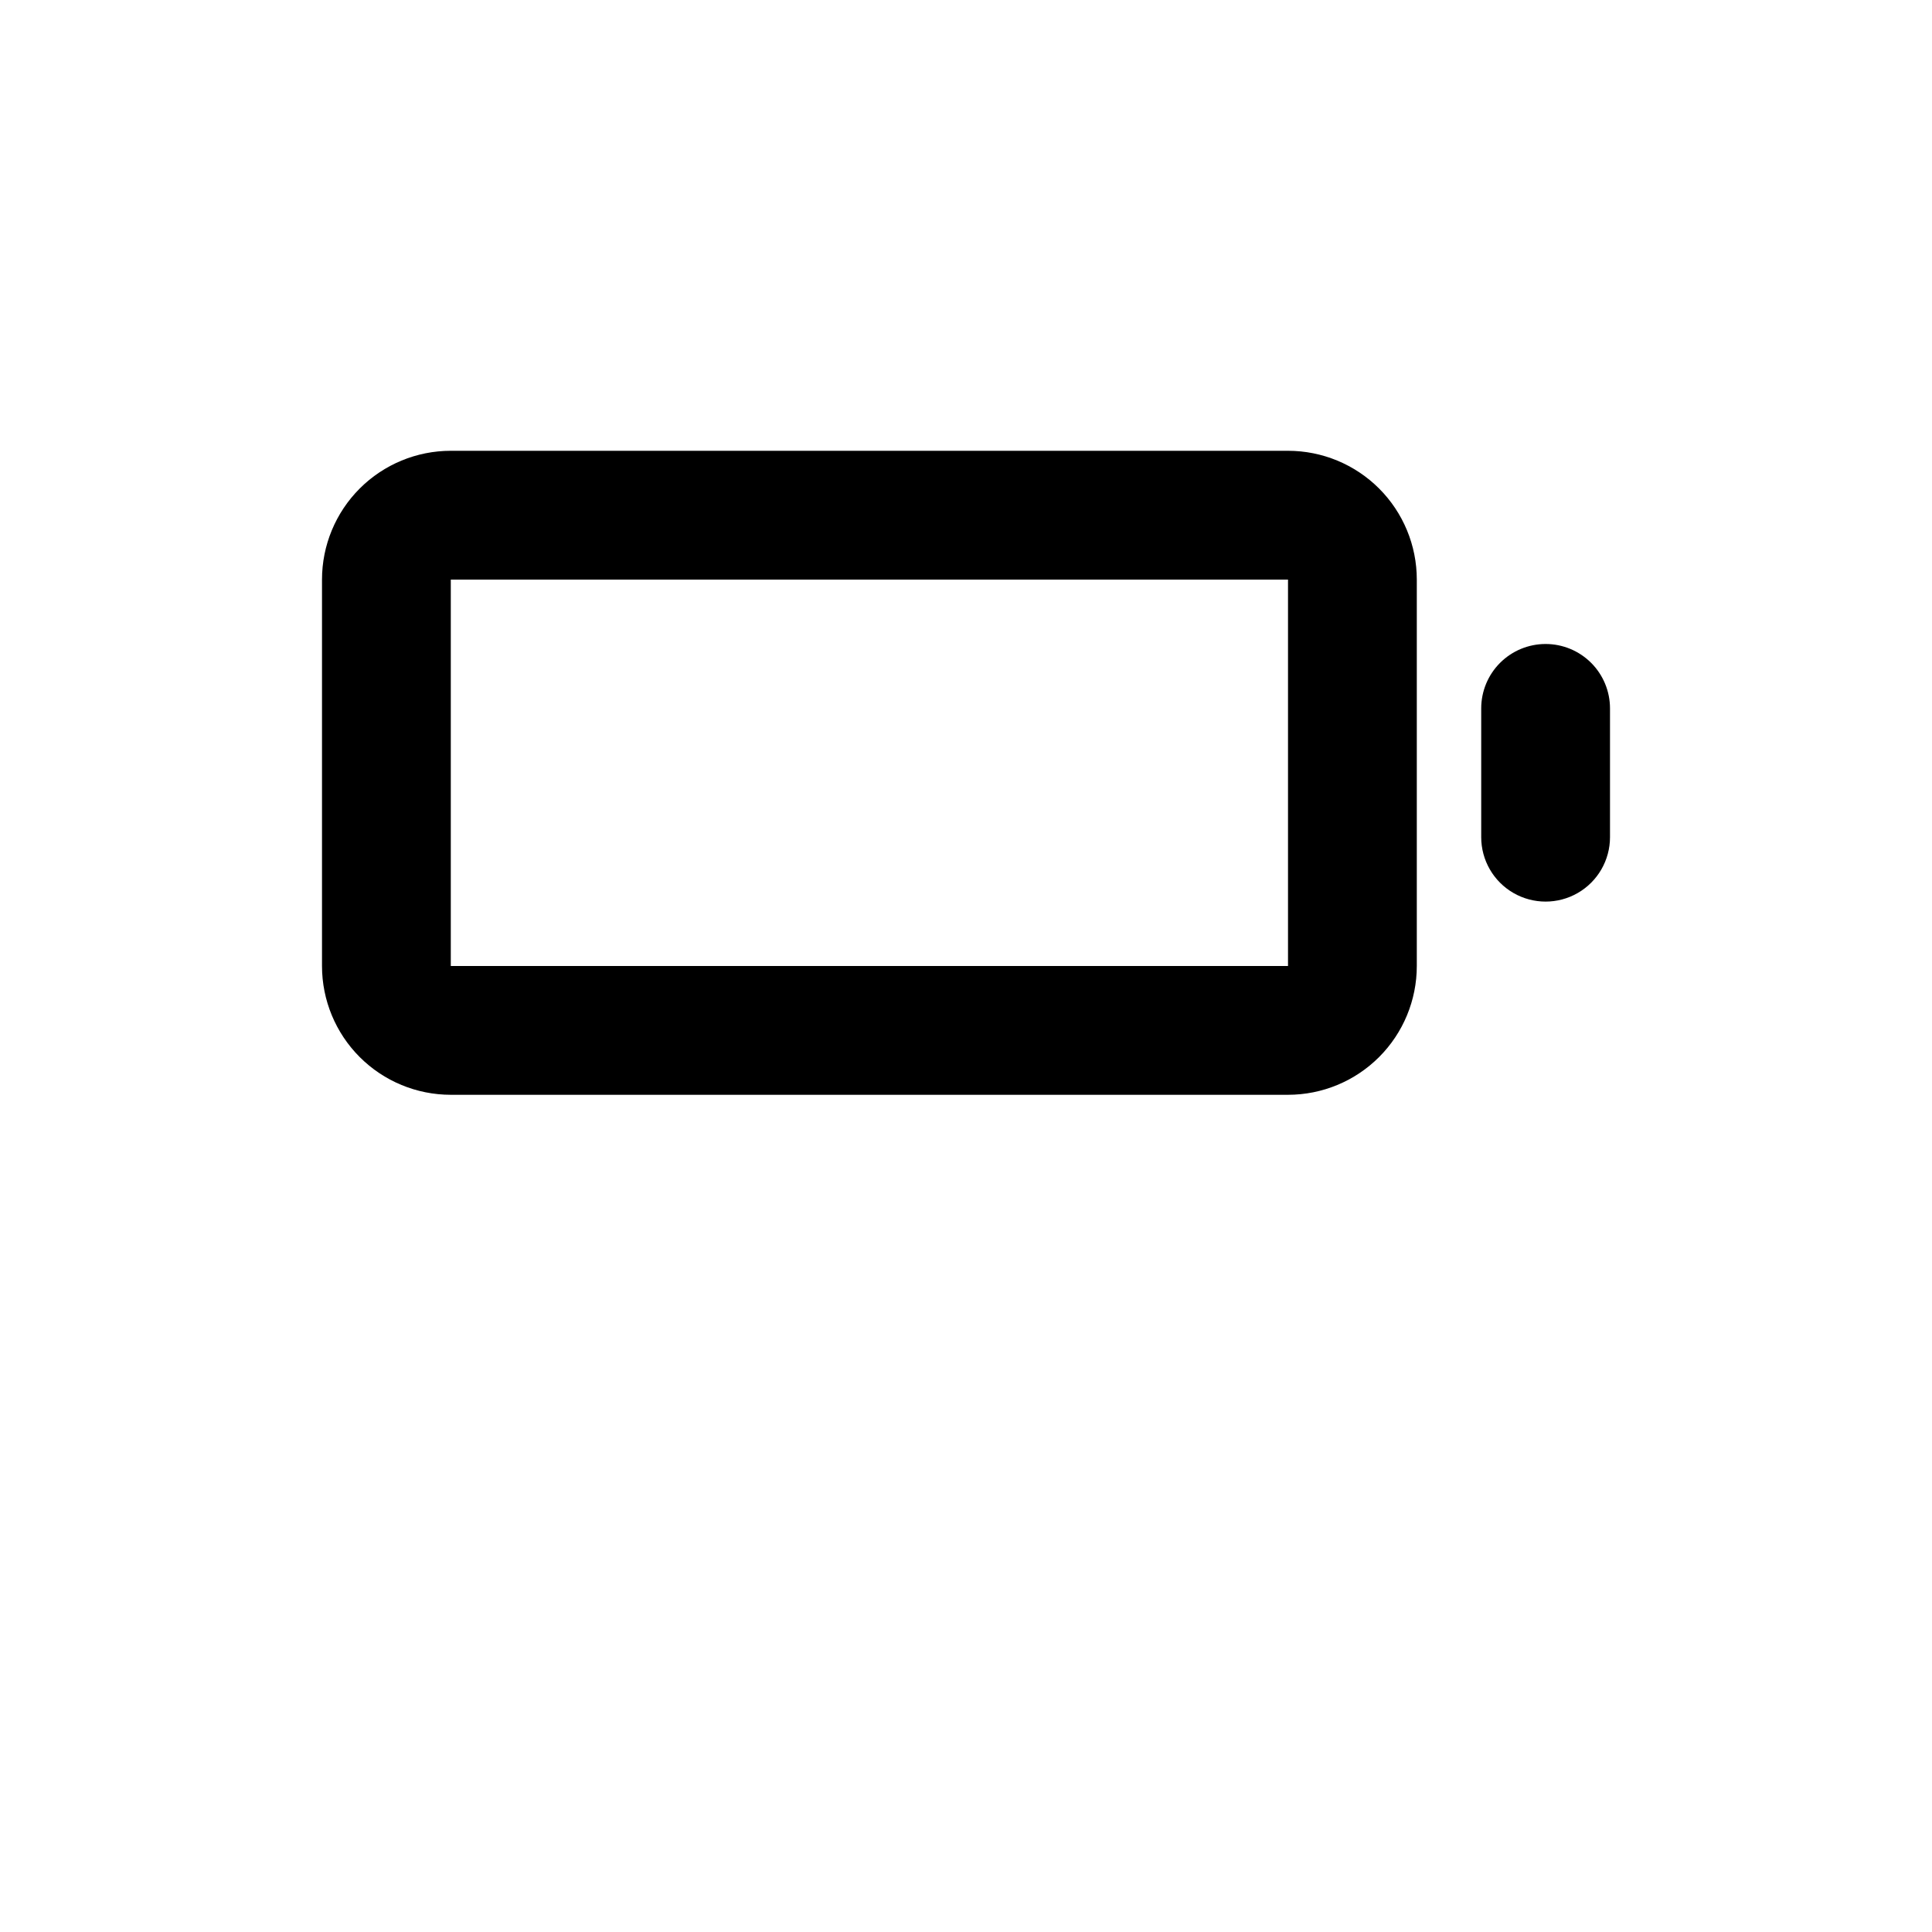 <?xml version="1.0" encoding="UTF-8"?>
<svg width="700pt" height="700pt" version="1.1" viewBox="0 0 700 700" xmlns="http://www.w3.org/2000/svg">
 <path d="m466.67 163.33h-303.34c-12.375 0-24.246 4.918-32.996 13.668-8.754 8.754-13.668 20.625-13.668 33v140c0 12.375 4.914 24.246 13.668 33 8.75 8.75 20.621 13.668 32.996 13.668h303.34c12.375 0 24.246-4.918 32.996-13.668 8.754-8.754 13.668-20.625 13.668-33v-140c0-12.375-4.914-24.246-13.668-33-8.75-8.75-20.621-13.668-32.996-13.668zm0 186.67h-303.34v-140h303.34zm93.332-116.67c-6.188 0-12.125 2.461-16.5 6.836s-6.832 10.309-6.832 16.5v46.668-0.004c0 8.336 4.445 16.039 11.664 20.207 7.219 4.168 16.117 4.168 23.336 0 7.219-4.168 11.664-11.871 11.664-20.207v-46.664c0-6.191-2.457-12.125-6.832-16.5s-10.312-6.836-16.5-6.836z"/>
</svg>
